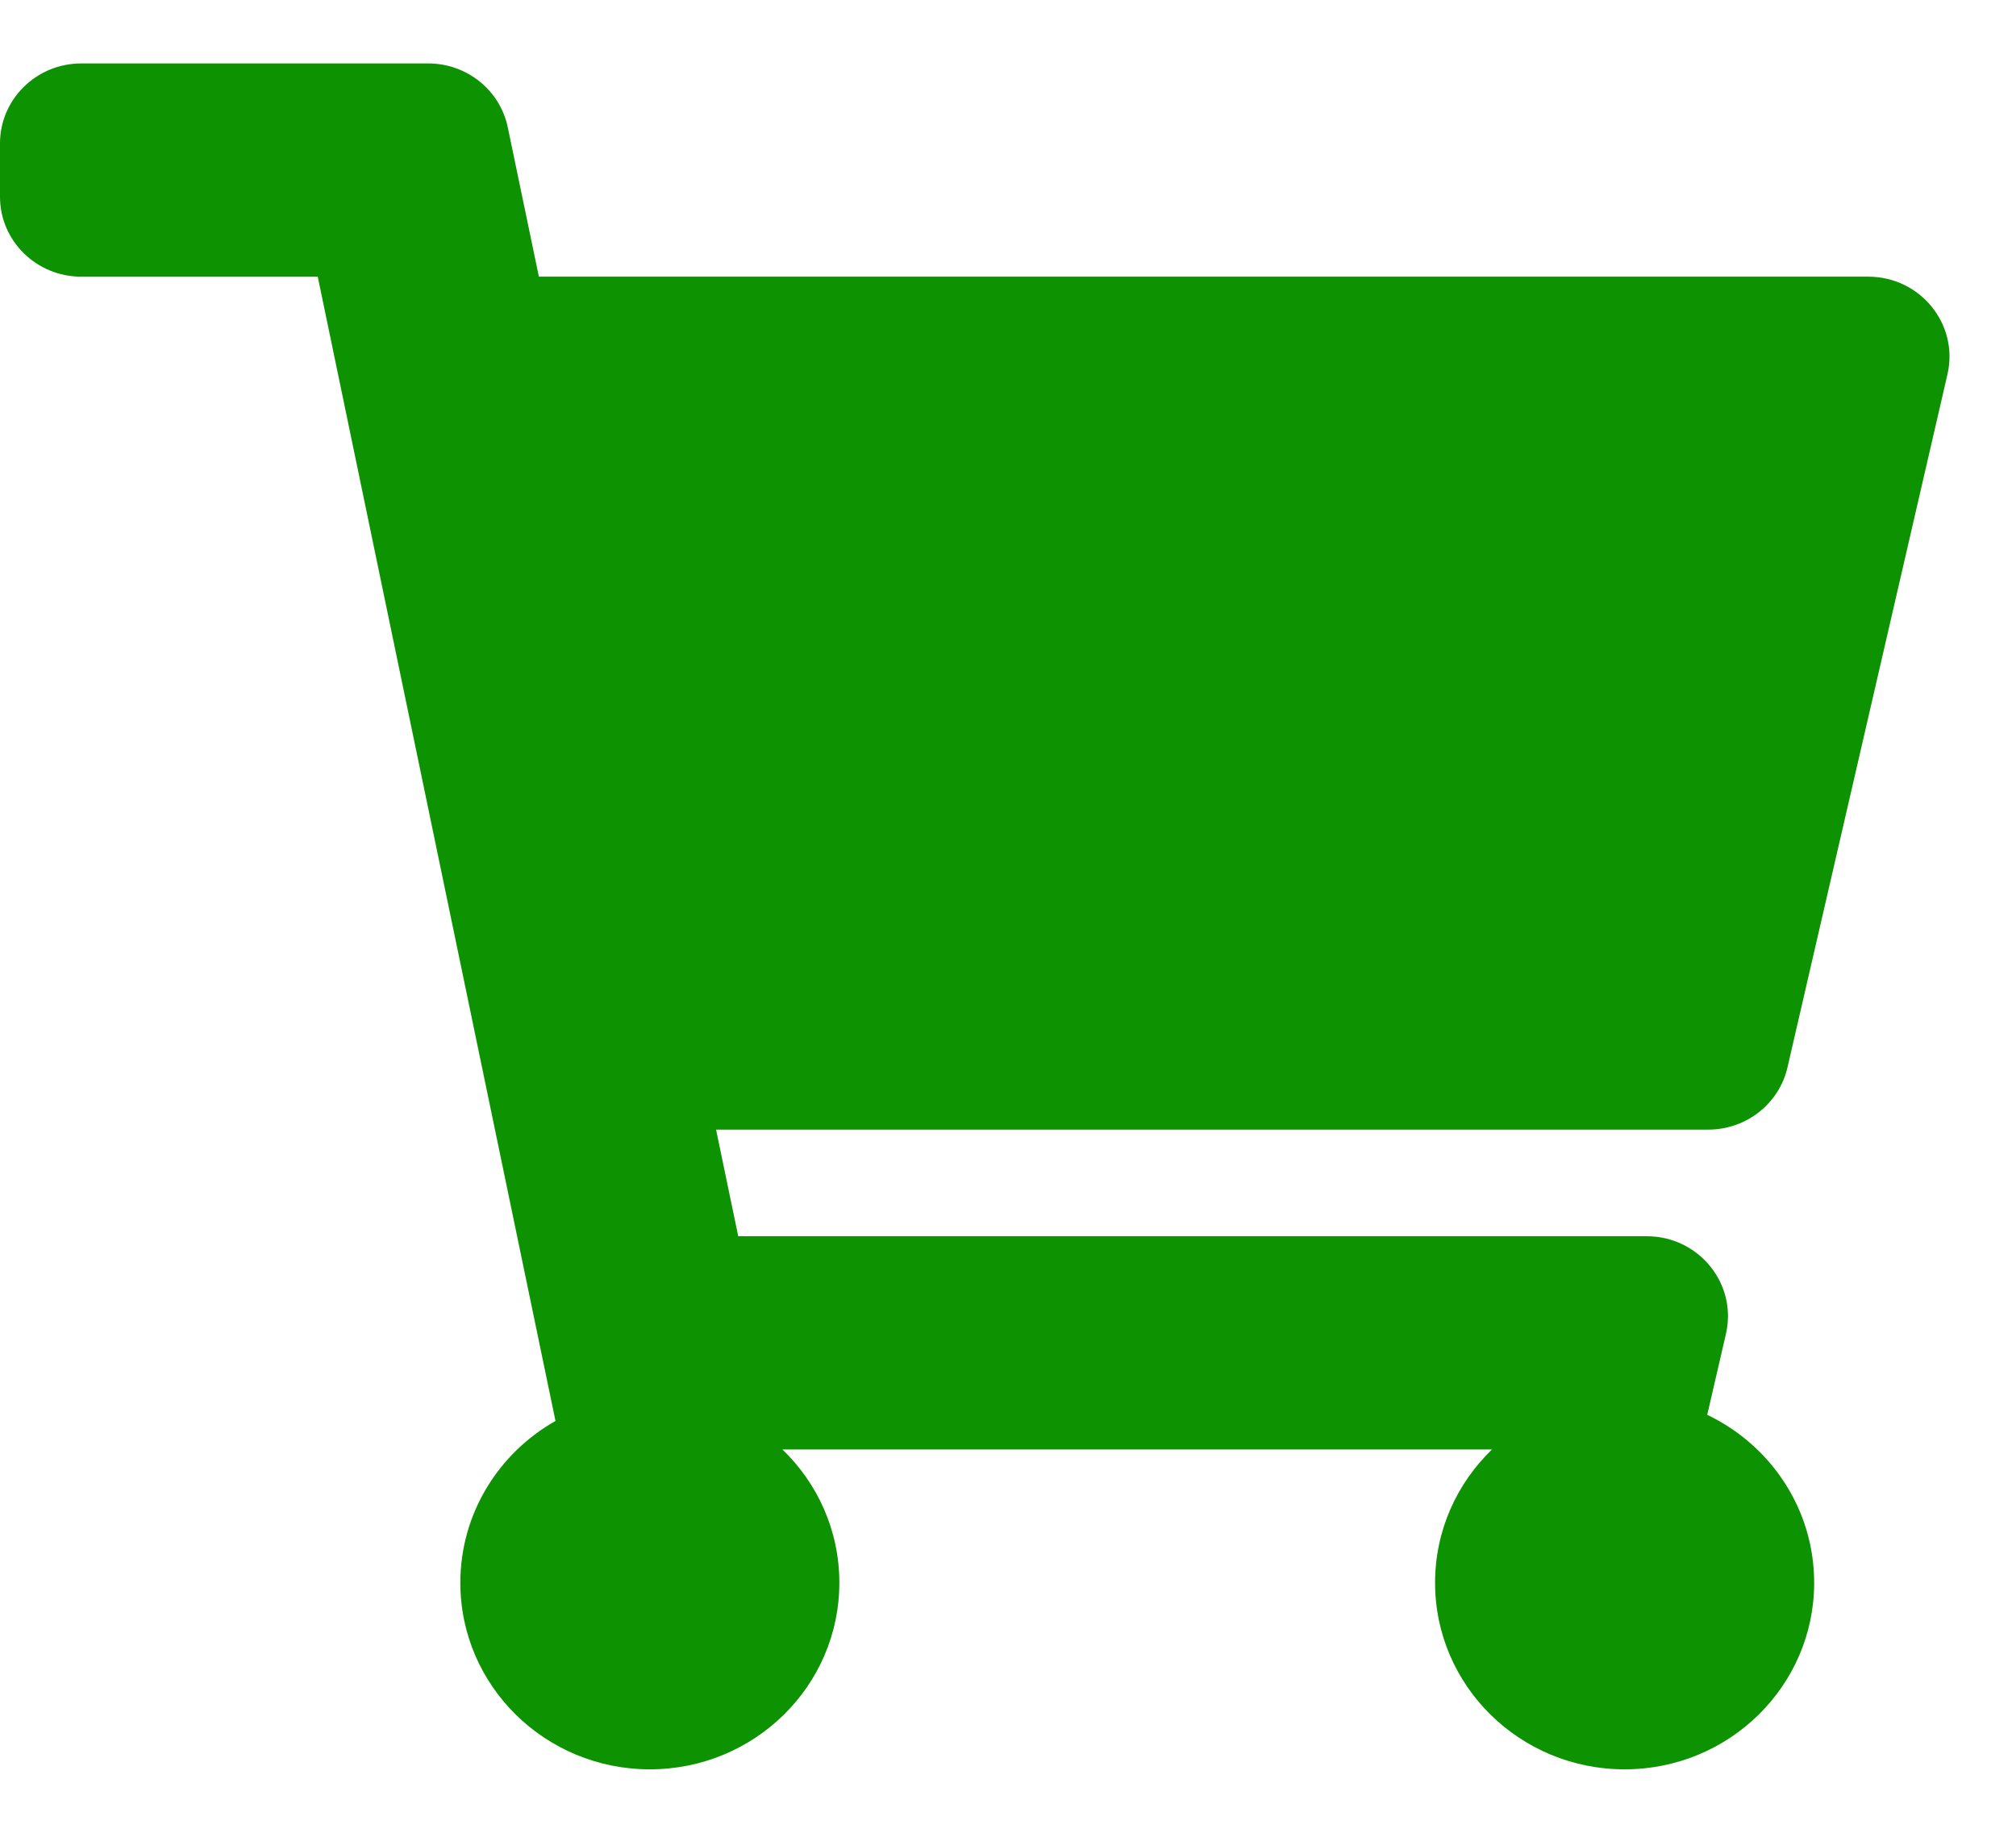 <svg width="22" height="20" viewBox="0 0 26 22" fill="none" xmlns="http://www.w3.org/2000/svg">
<path d="M23.053 12.947L25.116 4.01C25.265 3.365 24.767 2.75 24.095 2.75H6.95L6.549 0.825C6.45 0.345 6.021 0 5.523 0H1.048C0.469 0 0 0.462 0 1.031V1.719C0 2.288 0.469 2.75 1.048 2.75H4.098L7.164 17.507C6.431 17.922 5.937 18.701 5.937 19.594C5.937 20.923 7.031 22 8.381 22C9.731 22 10.825 20.923 10.825 19.594C10.825 18.92 10.544 18.312 10.091 17.875H19.242C18.789 18.312 18.508 18.92 18.508 19.594C18.508 20.923 19.602 22 20.952 22C22.302 22 23.397 20.923 23.397 19.594C23.397 18.641 22.834 17.818 22.018 17.428L22.259 16.385C22.408 15.739 21.91 15.125 21.238 15.125H9.521L9.235 13.75H22.031C22.52 13.75 22.945 13.417 23.053 12.947Z" fill="#0D9202"/>
</svg>
